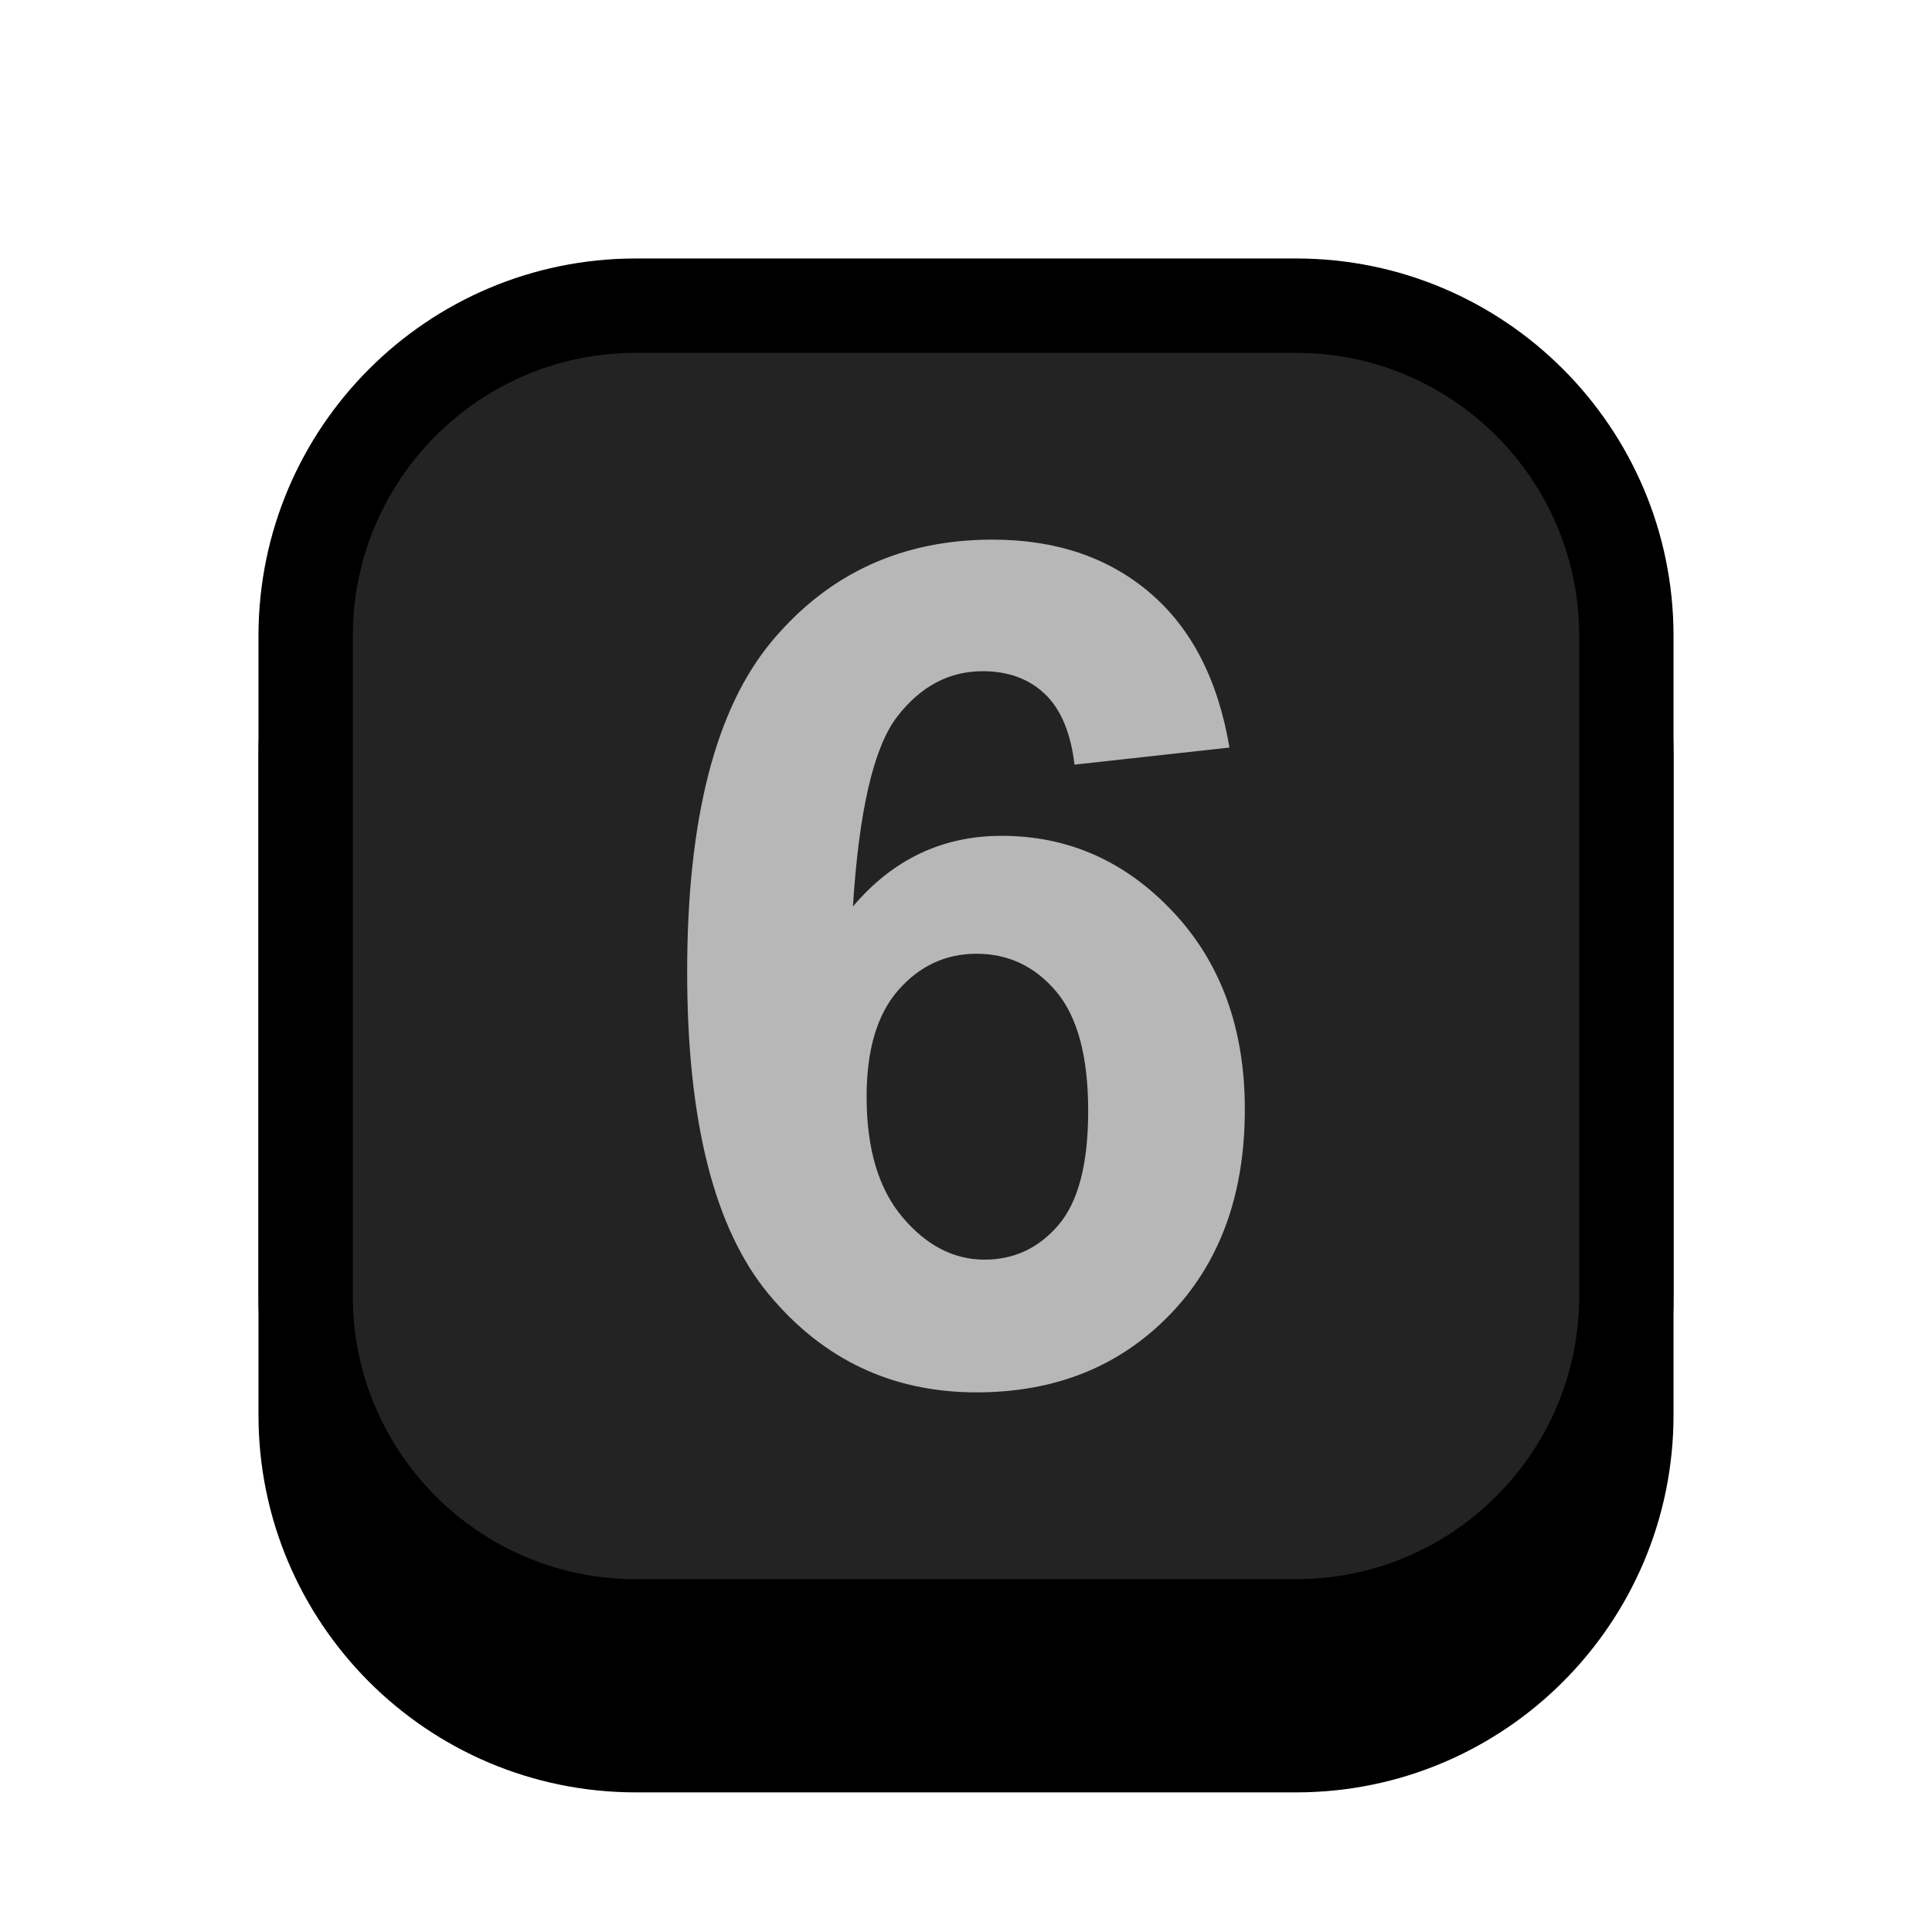 <?xml version="1.0" encoding="UTF-8" standalone="no"?><!DOCTYPE svg PUBLIC "-//W3C//DTD SVG 1.1//EN" "http://www.w3.org/Graphics/SVG/1.1/DTD/svg11.dtd"><svg width="100%" height="100%" viewBox="0 0 1024 1024" version="1.1" xmlns="http://www.w3.org/2000/svg" xmlns:xlink="http://www.w3.org/1999/xlink" xml:space="preserve" xmlns:serif="http://www.serif.com/" style="fill-rule:evenodd;clip-rule:evenodd;stroke-linecap:round;stroke-linejoin:round;stroke-miterlimit:1.5;"><g id="Key_Sq"><path d="M862,400l0,350c0,96.585 -78.415,175 -175,175l-350,0c-96.585,0 -175,-78.415 -175,-175l0,-350c0,-96.585 78.415,-175 175,-175l350,0c96.585,0 175,78.415 175,175Z" style="stroke:#000;stroke-width:50px;"/><path d="M862,337l0,350c0,96.585 -78.415,175 -175,175l-350,-0c-96.585,-0 -175,-78.415 -175,-175l0,-350c0,-96.585 78.415,-175 175,-175l350,-0c96.585,-0 175,78.415 175,175Z" style="fill:#232323;stroke:#000;stroke-width:50px;"/><path d="M651.636,396.215l-82.121,9.058c-2.013,-16.907 -7.246,-29.387 -15.7,-37.438c-8.453,-8.051 -19.423,-12.076 -32.908,-12.076c-17.914,-0 -33.06,8.051 -45.439,24.153c-12.378,16.102 -20.178,49.615 -23.398,100.538c21.134,-24.959 47.4,-37.438 78.8,-37.438c35.425,0 65.767,13.486 91.027,40.457c25.261,26.971 37.891,61.792 37.891,104.463c-0,45.287 -13.285,81.618 -39.853,108.991c-26.569,27.374 -60.685,41.061 -102.35,41.061c-44.683,-0 -81.416,-17.36 -110.199,-52.081c-28.782,-34.72 -43.174,-91.631 -43.174,-170.733c0,-81.115 14.995,-139.586 44.986,-175.413c29.99,-35.827 68.937,-53.741 116.841,-53.741c33.613,0 61.44,9.41 83.48,28.229c22.04,18.82 36.079,46.143 42.117,81.97Zm-192.32,185.075c-0,27.575 6.34,48.86 19.02,63.855c12.681,14.995 27.173,22.493 43.476,22.493c15.7,-0 28.783,-6.139 39.249,-18.417c10.467,-12.278 15.7,-32.406 15.7,-60.383c-0,-28.783 -5.636,-49.867 -16.907,-63.252c-11.272,-13.385 -25.361,-20.077 -42.269,-20.077c-16.303,-0 -30.09,6.39 -41.362,19.171c-11.272,12.782 -16.907,31.651 -16.907,56.61Z" style="fill:#b7b7b7;fill-rule:nonzero;"/></g></svg>